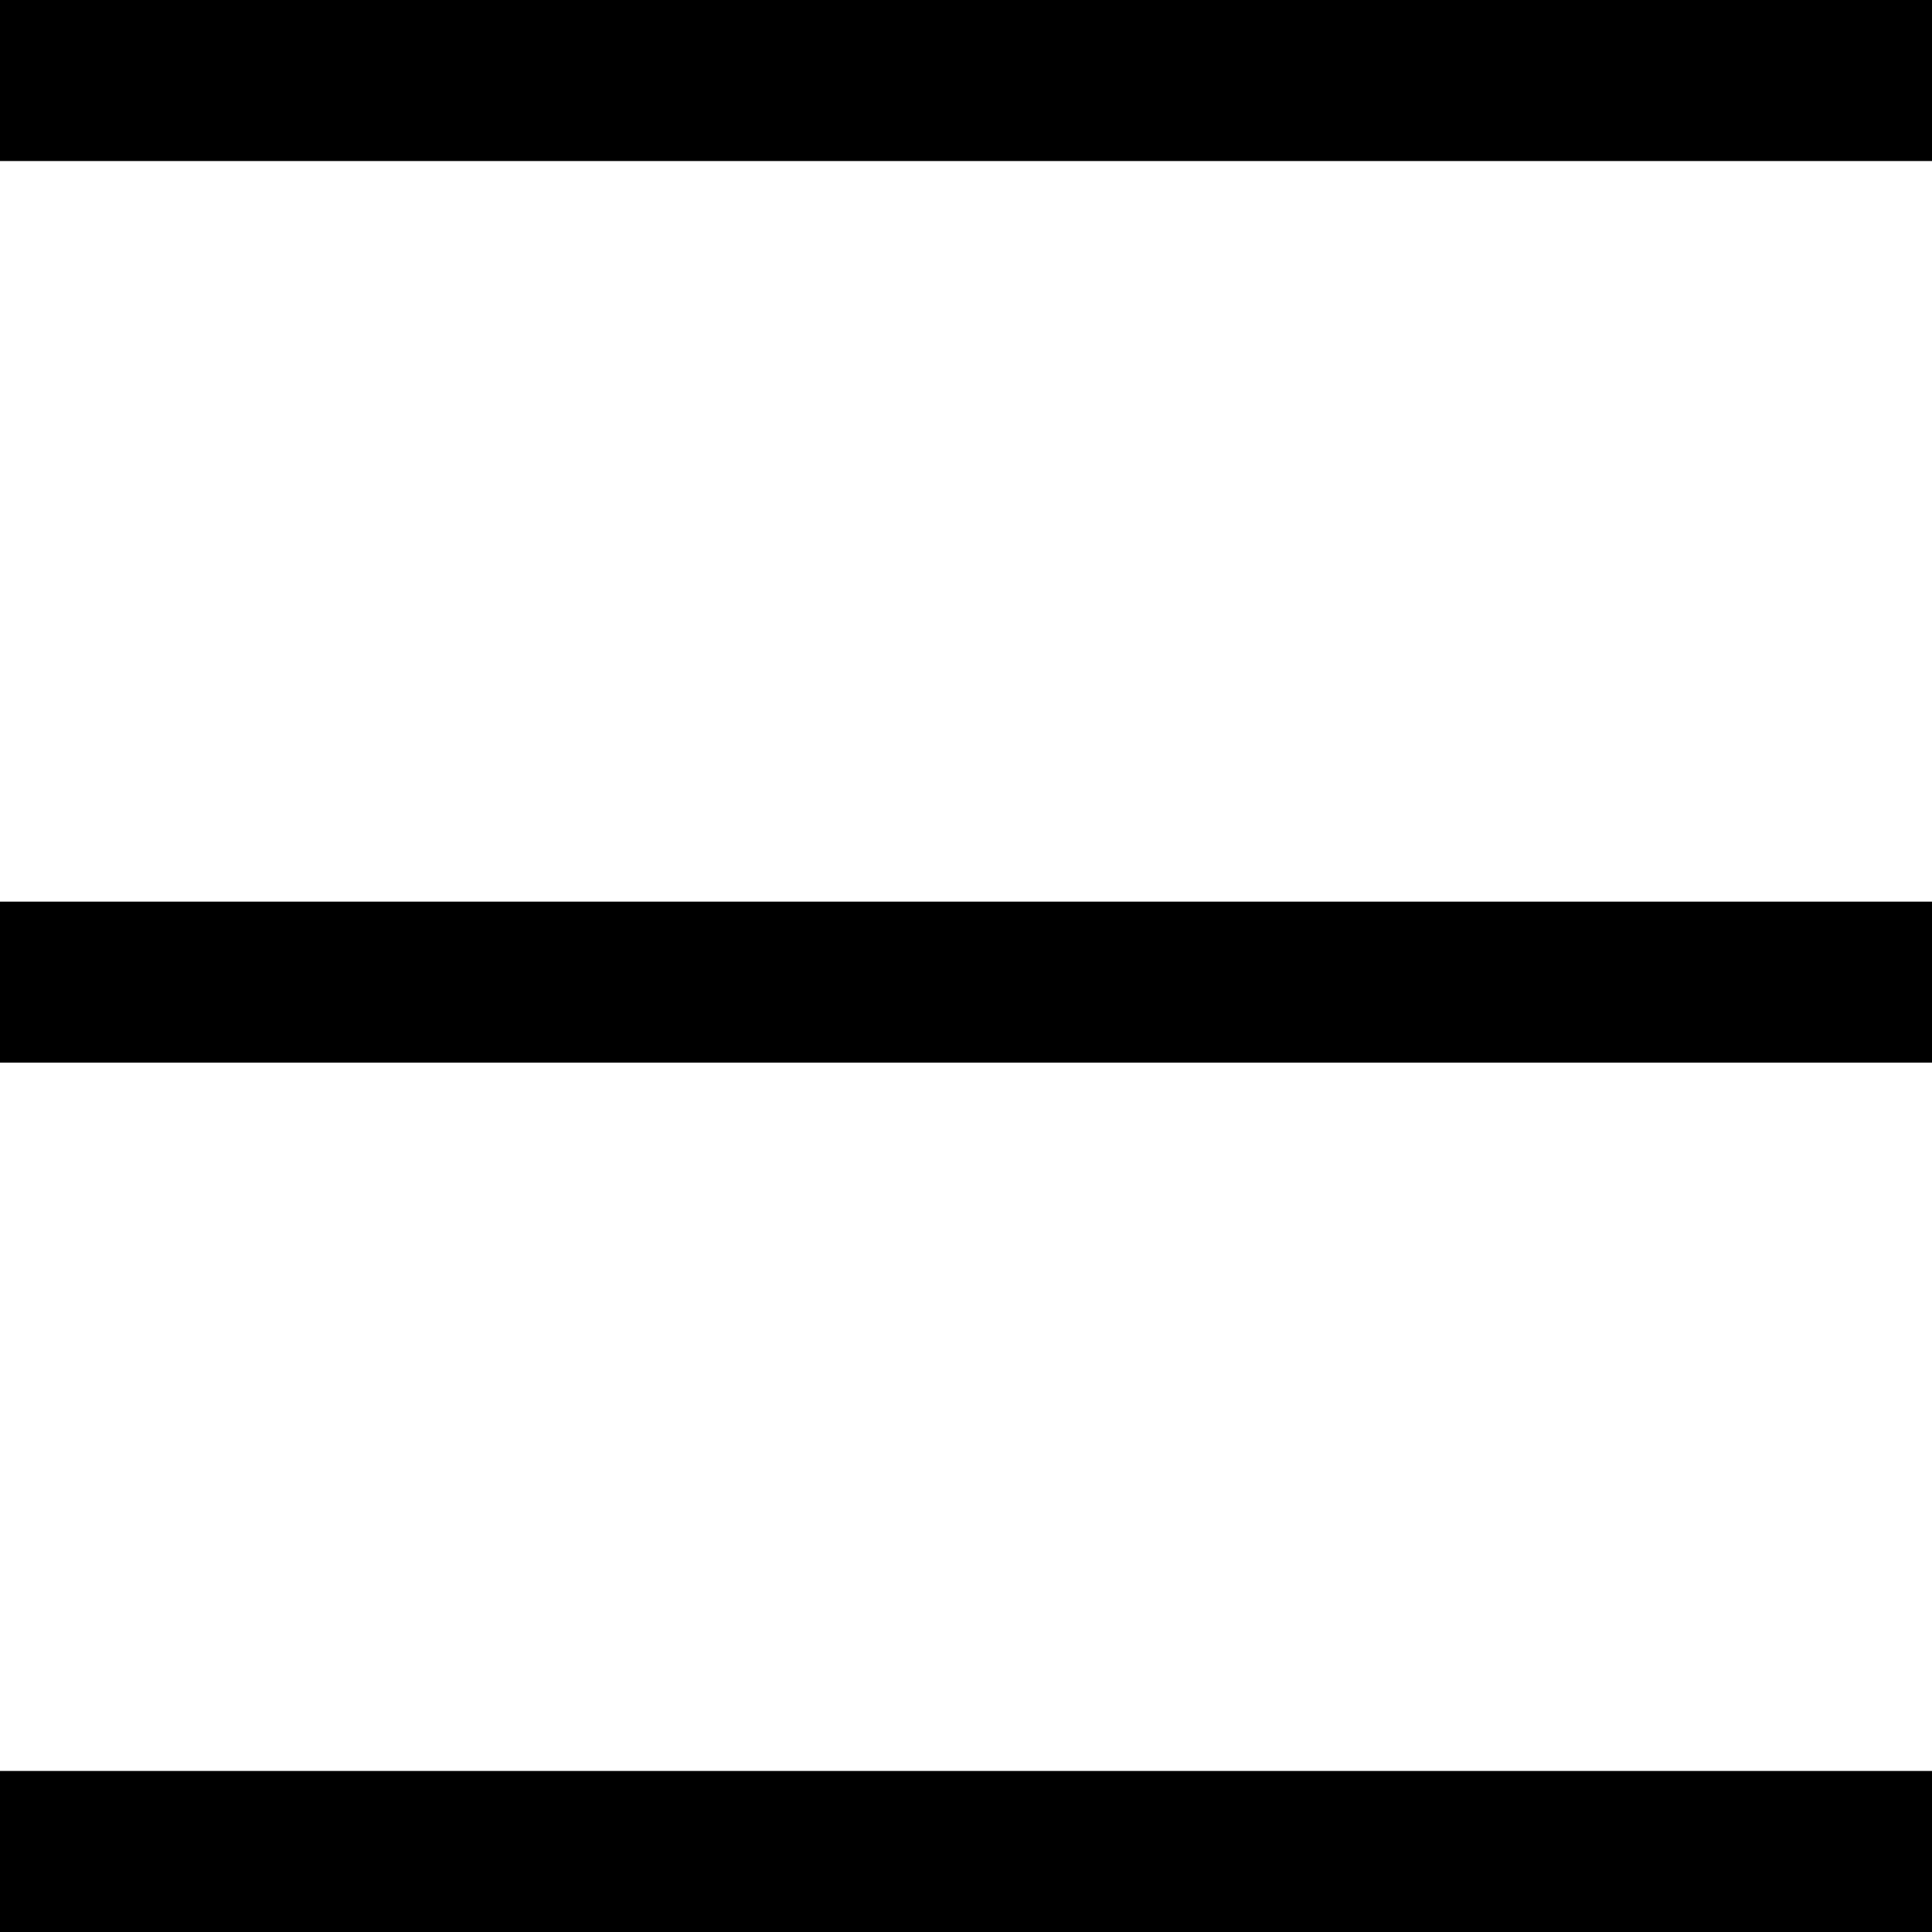 <svg width="60" height="60" viewBox="0 0 60 60" fill="none" xmlns="http://www.w3.org/2000/svg">
<rect width="60" height="5" fill="#000000"/>
<rect y="28" width="60" height="5" fill="#000000"/>
<rect y="55" width="60" height="5" fill="#000000"/>
</svg>
